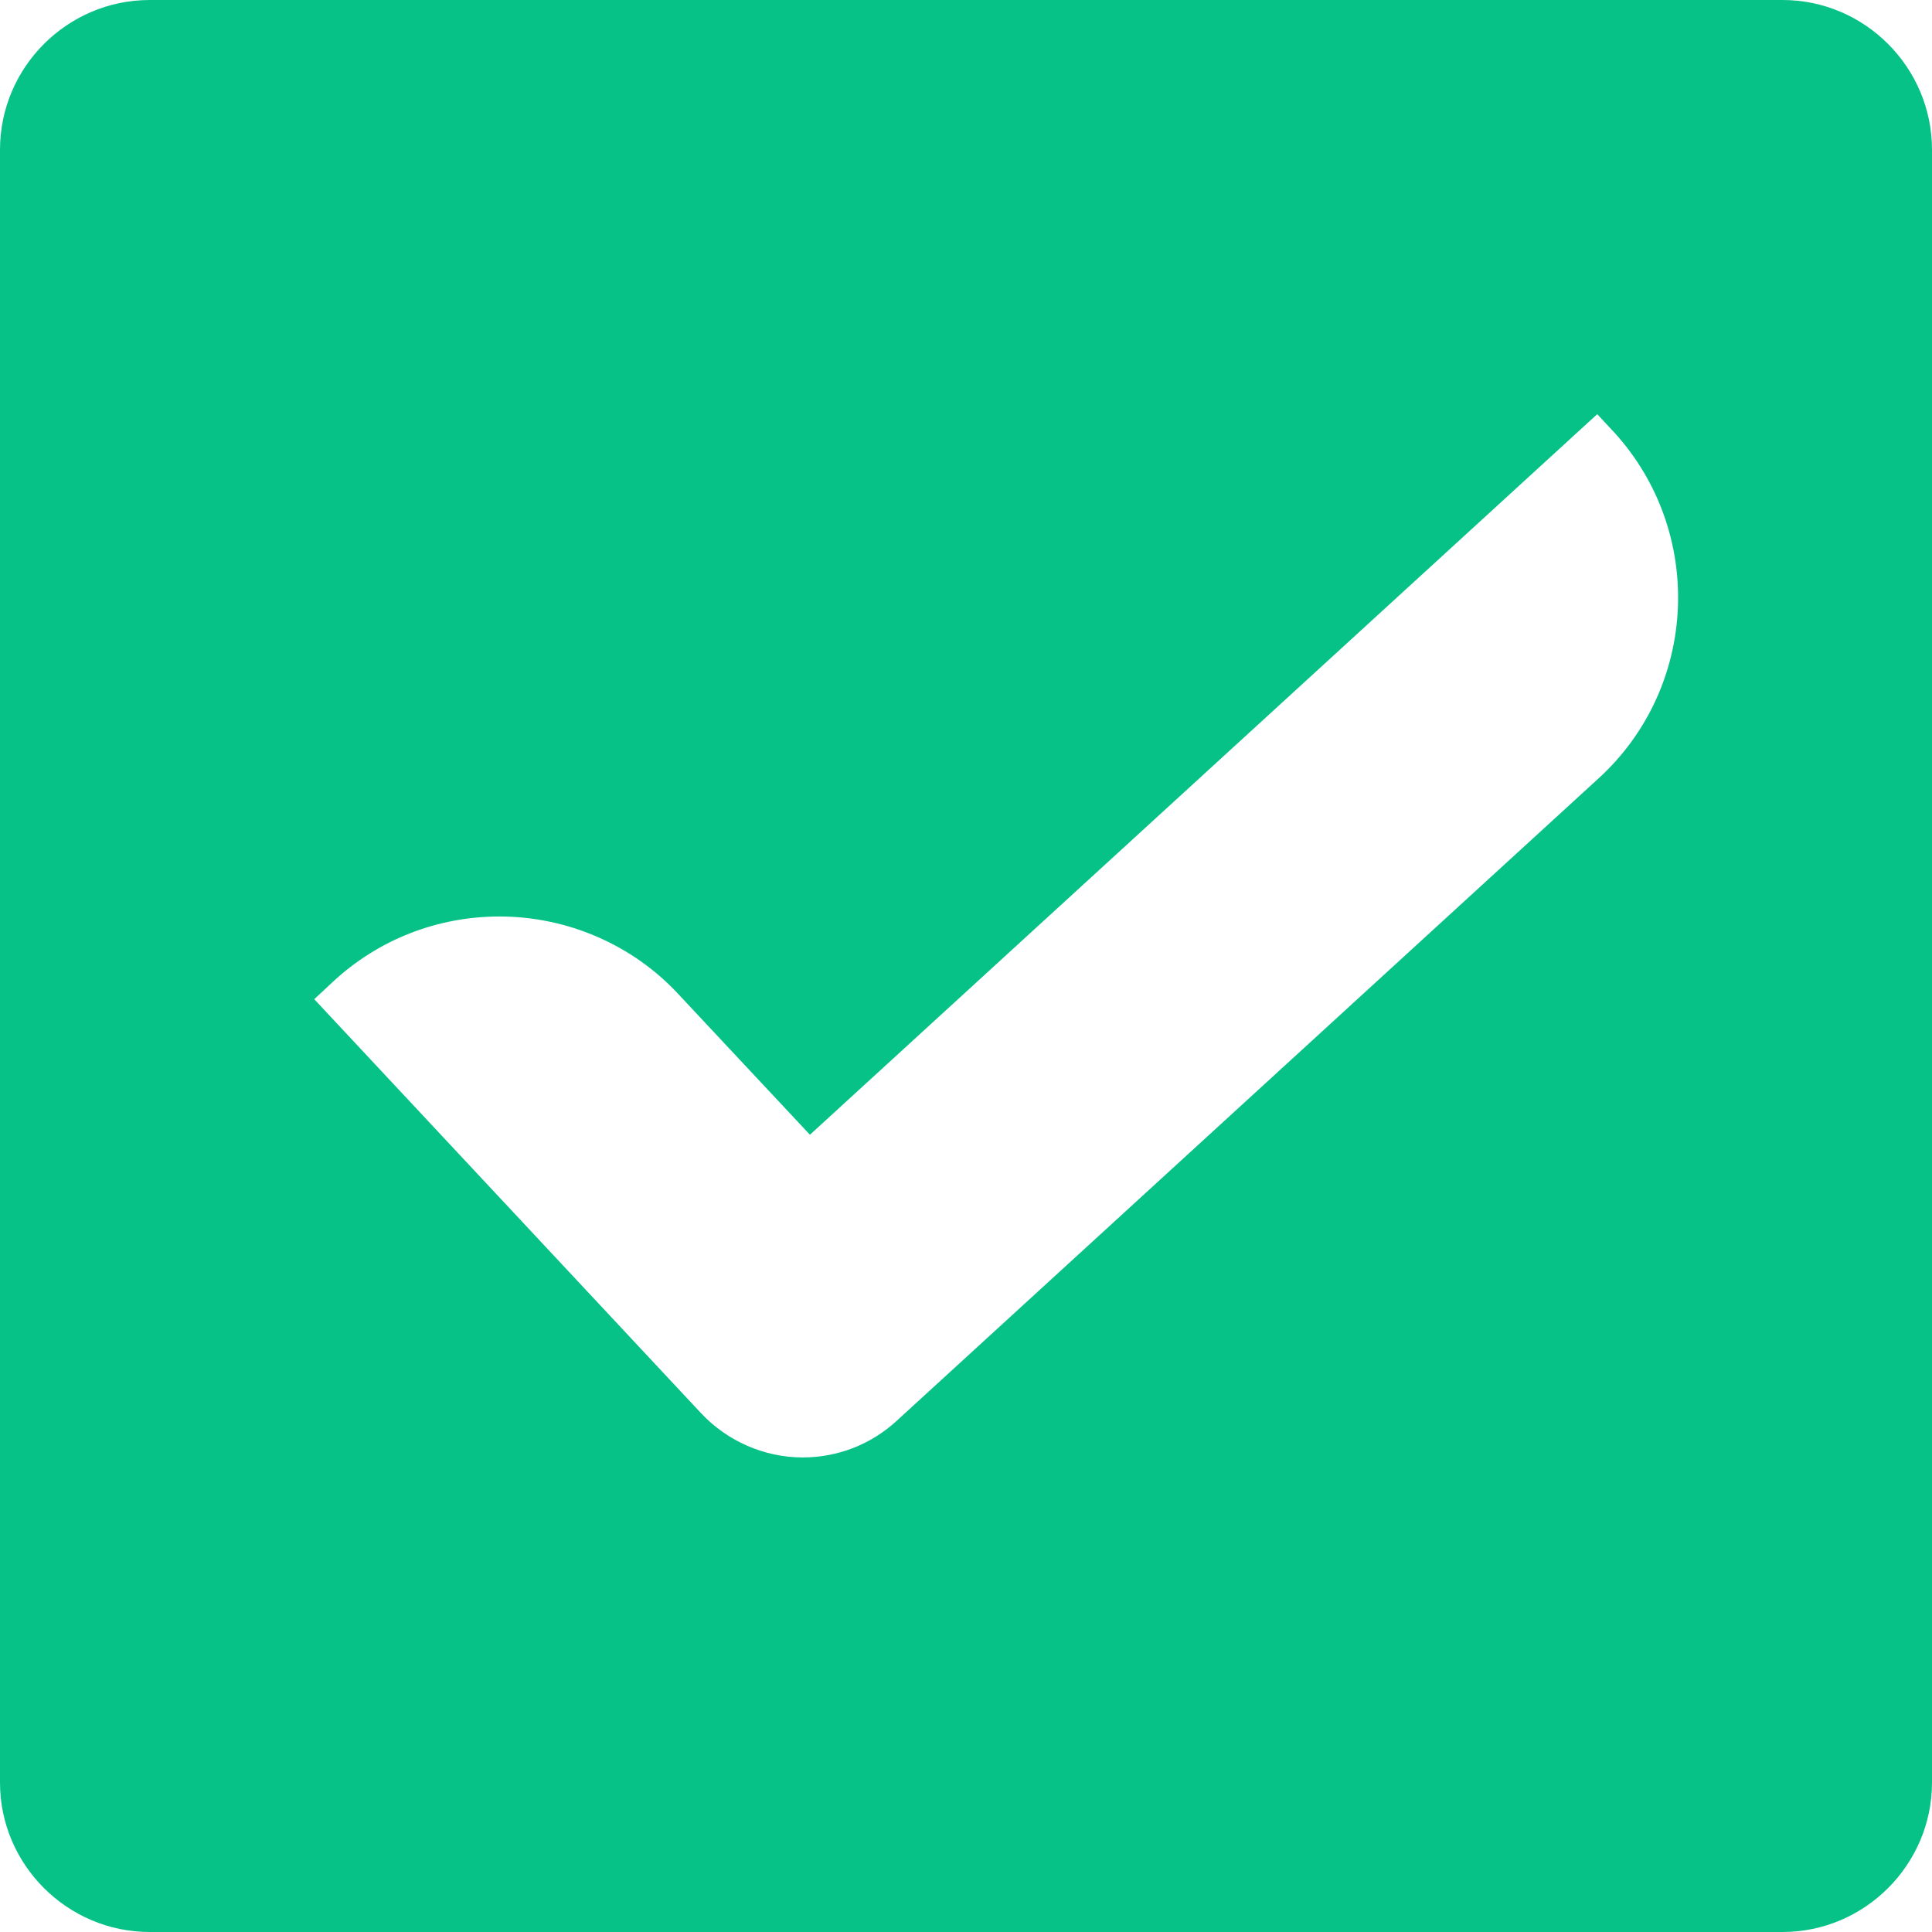 <?xml version="1.0" encoding="utf-8"?>
<!-- Generator: Adobe Illustrator 18.1.1, SVG Export Plug-In . SVG Version: 6.00 Build 0)  -->
<!DOCTYPE svg PUBLIC "-//W3C//DTD SVG 1.1//EN" "http://www.w3.org/Graphics/SVG/1.1/DTD/svg11.dtd">
<svg version="1.1" id="_x31_0" xmlns="http://www.w3.org/2000/svg" xmlns:xlink="http://www.w3.org/1999/xlink" x="0px" y="0px"
	 viewBox="0 0 512 512" style="enable-background:new 0 0 512 512;" xml:space="preserve">
<style type="text/css">
	.st0{fill:#06c286;}
</style>
<g>
	<path class="st0" d="M472.398,0H39.68C17.84,0,0,17.84,0,39.68v432.722C0,494.16,17.84,512,39.68,512h432.718
		C494.16,512,512,494.16,512,472.402V39.68C512,17.84,494.16,0,472.398,0z M423.68,206.238l-186.078,170.32
		c-6.801,6.242-15.602,9.68-24.883,9.68c-10.16,0-20-4.321-26.961-11.758L84.187,265.77l-0.906-0.973l4.797-4.48
		c12.082-11.278,27.762-17.438,44.32-17.438c17.84,0,35.203,7.438,47.359,20.562l34.883,37.277l208.641-190.957l4.476,4.797
		C451.84,140.957,450.078,182.082,423.68,206.238z"/>
</g>
</svg>
